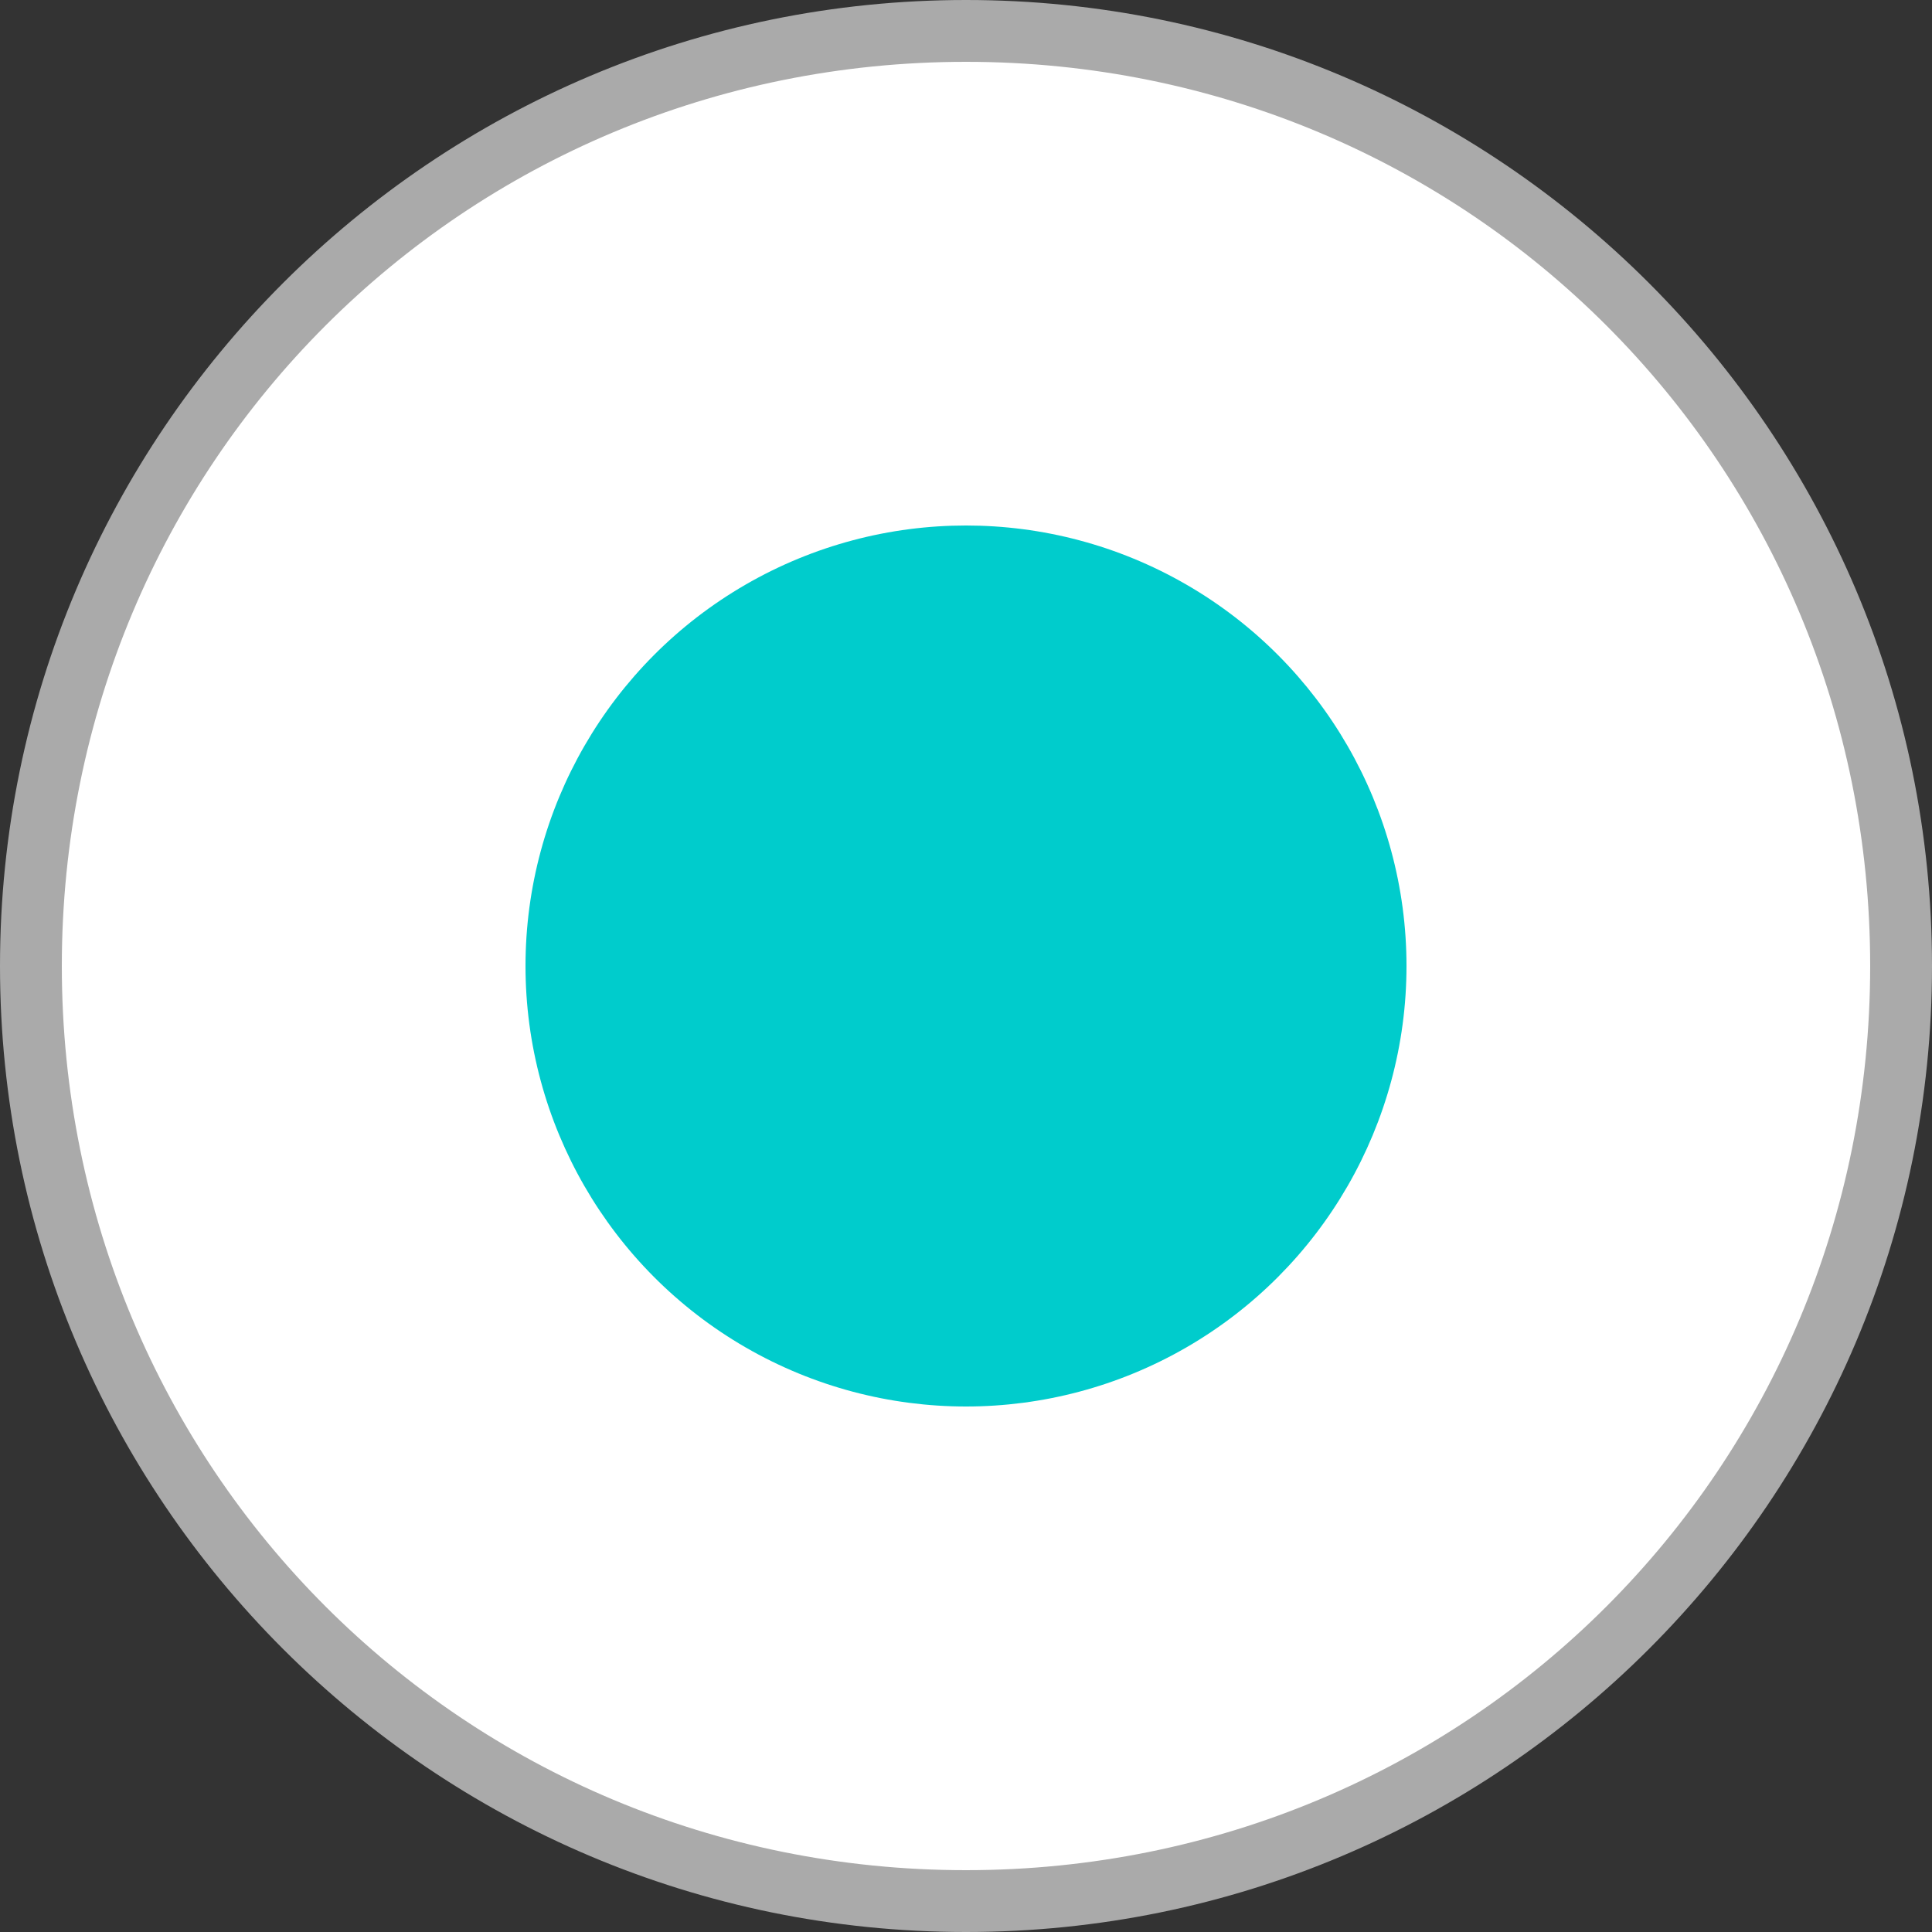 <?xml version="1.0" encoding="utf-8"?>
<!-- Generator: Adobe Illustrator 20.1.0, SVG Export Plug-In . SVG Version: 6.00 Build 0)  -->
<svg version="1.1" id="Layer_1" xmlns="http://www.w3.org/2000/svg" xmlns:xlink="http://www.w3.org/1999/xlink" x="0px" y="0px"
	 viewBox="0 0 25 25" style="enable-background:new 0 0 25 25;" xml:space="preserve">
<rect x="0" y="0" width="25" height="25" fill="#333333" stroke="none"/>
<style type="text/css">
	.st0{fill:#FFFFFF;}
	.st1{fill:#AAAAAA;}
	.st2{fill:#00CCCC;}
</style>
<g>
	<path class="st0" d="M12.5,24.6c-6.7,0-12.1-5.4-12.1-12.1S5.8,0.4,12.5,0.4s12.1,5.4,12.1,12.1S19.2,24.6,12.5,24.6z"/>
	<path class="st1" d="M12.5,0.8C19,0.8,24.2,6,24.2,12.5S19,24.2,12.5,24.2S0.8,19,0.8,12.5S6,0.8,12.5,0.8 M12.5,0
		C5.6,0,0,5.6,0,12.5S5.6,25,12.5,25S25,19.4,25,12.5S19.4,0,12.5,0L12.5,0z"/>
</g>
<g>
	<circle class="st2" cx="12.5" cy="12.5" r="5.7"/>
</g>
</svg>
